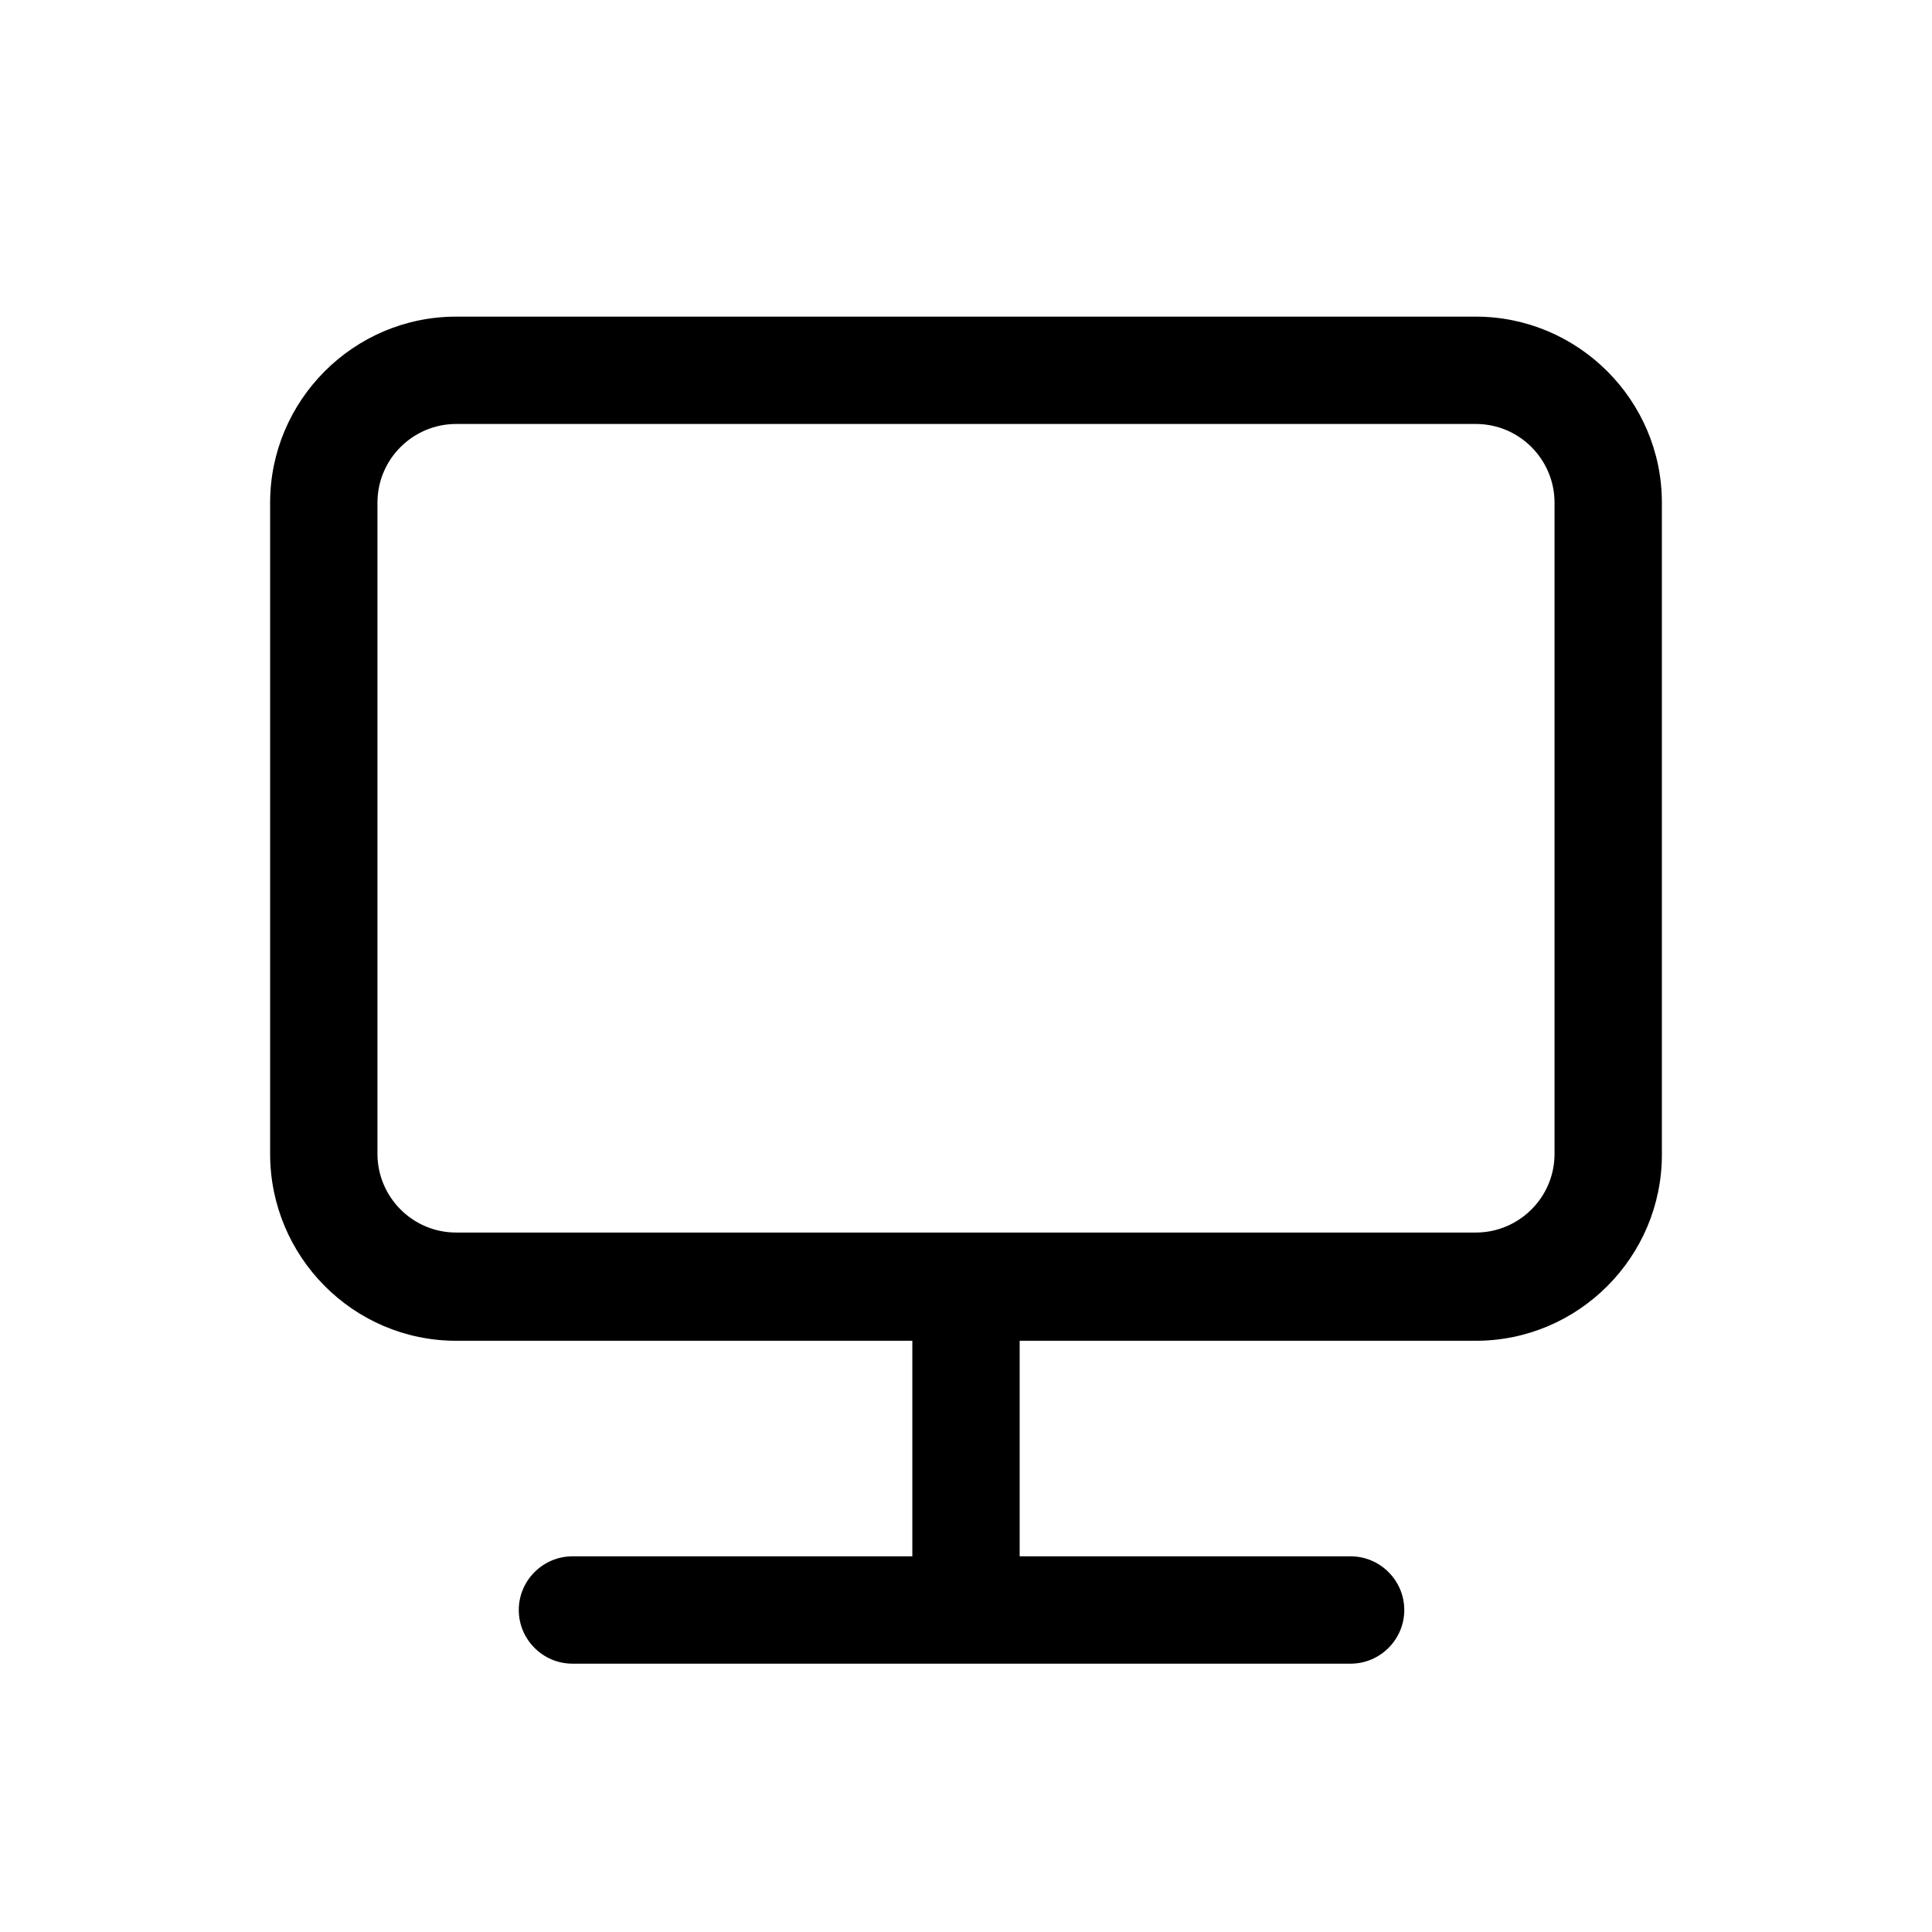 <?xml version="1.0" encoding="utf-8"?>
<!-- Generator: Adobe Illustrator 18.0.0, SVG Export Plug-In . SVG Version: 6.00 Build 0)  -->
<!DOCTYPE svg PUBLIC "-//W3C//DTD SVG 1.1//EN" "http://www.w3.org/Graphics/SVG/1.1/DTD/svg11.dtd">
<svg version="1.1" id="Layer_1" xmlns="http://www.w3.org/2000/svg" xmlns:xlink="http://www.w3.org/1999/xlink" x="0px" y="0px"
	 viewBox="0 0 216 216" enable-background="new 0 0 216 216" xml:space="preserve">
<path d="M51,149.9h51V174H64c-3.3,0-6,2.7-6,6s2.7,6,6,6h87c3.3,0,6-2.7,6-6s-2.7-6-6-6h-37v-24.1h51c11.5,0,20.8-9.4,20.8-20.8
	V56.2c0-11.5-9.4-20.8-20.8-20.8H51c-11.5,0-20.8,9.4-20.8,20.8V129C30.2,140.5,39.5,149.9,51,149.9z M42.2,56.2
	c0-4.9,4-8.8,8.8-8.8h114c4.9,0,8.8,4,8.8,8.8V129c0,4.9-4,8.8-8.8,8.8H51c-4.9,0-8.8-4-8.8-8.8V56.2z"/>
</svg>
